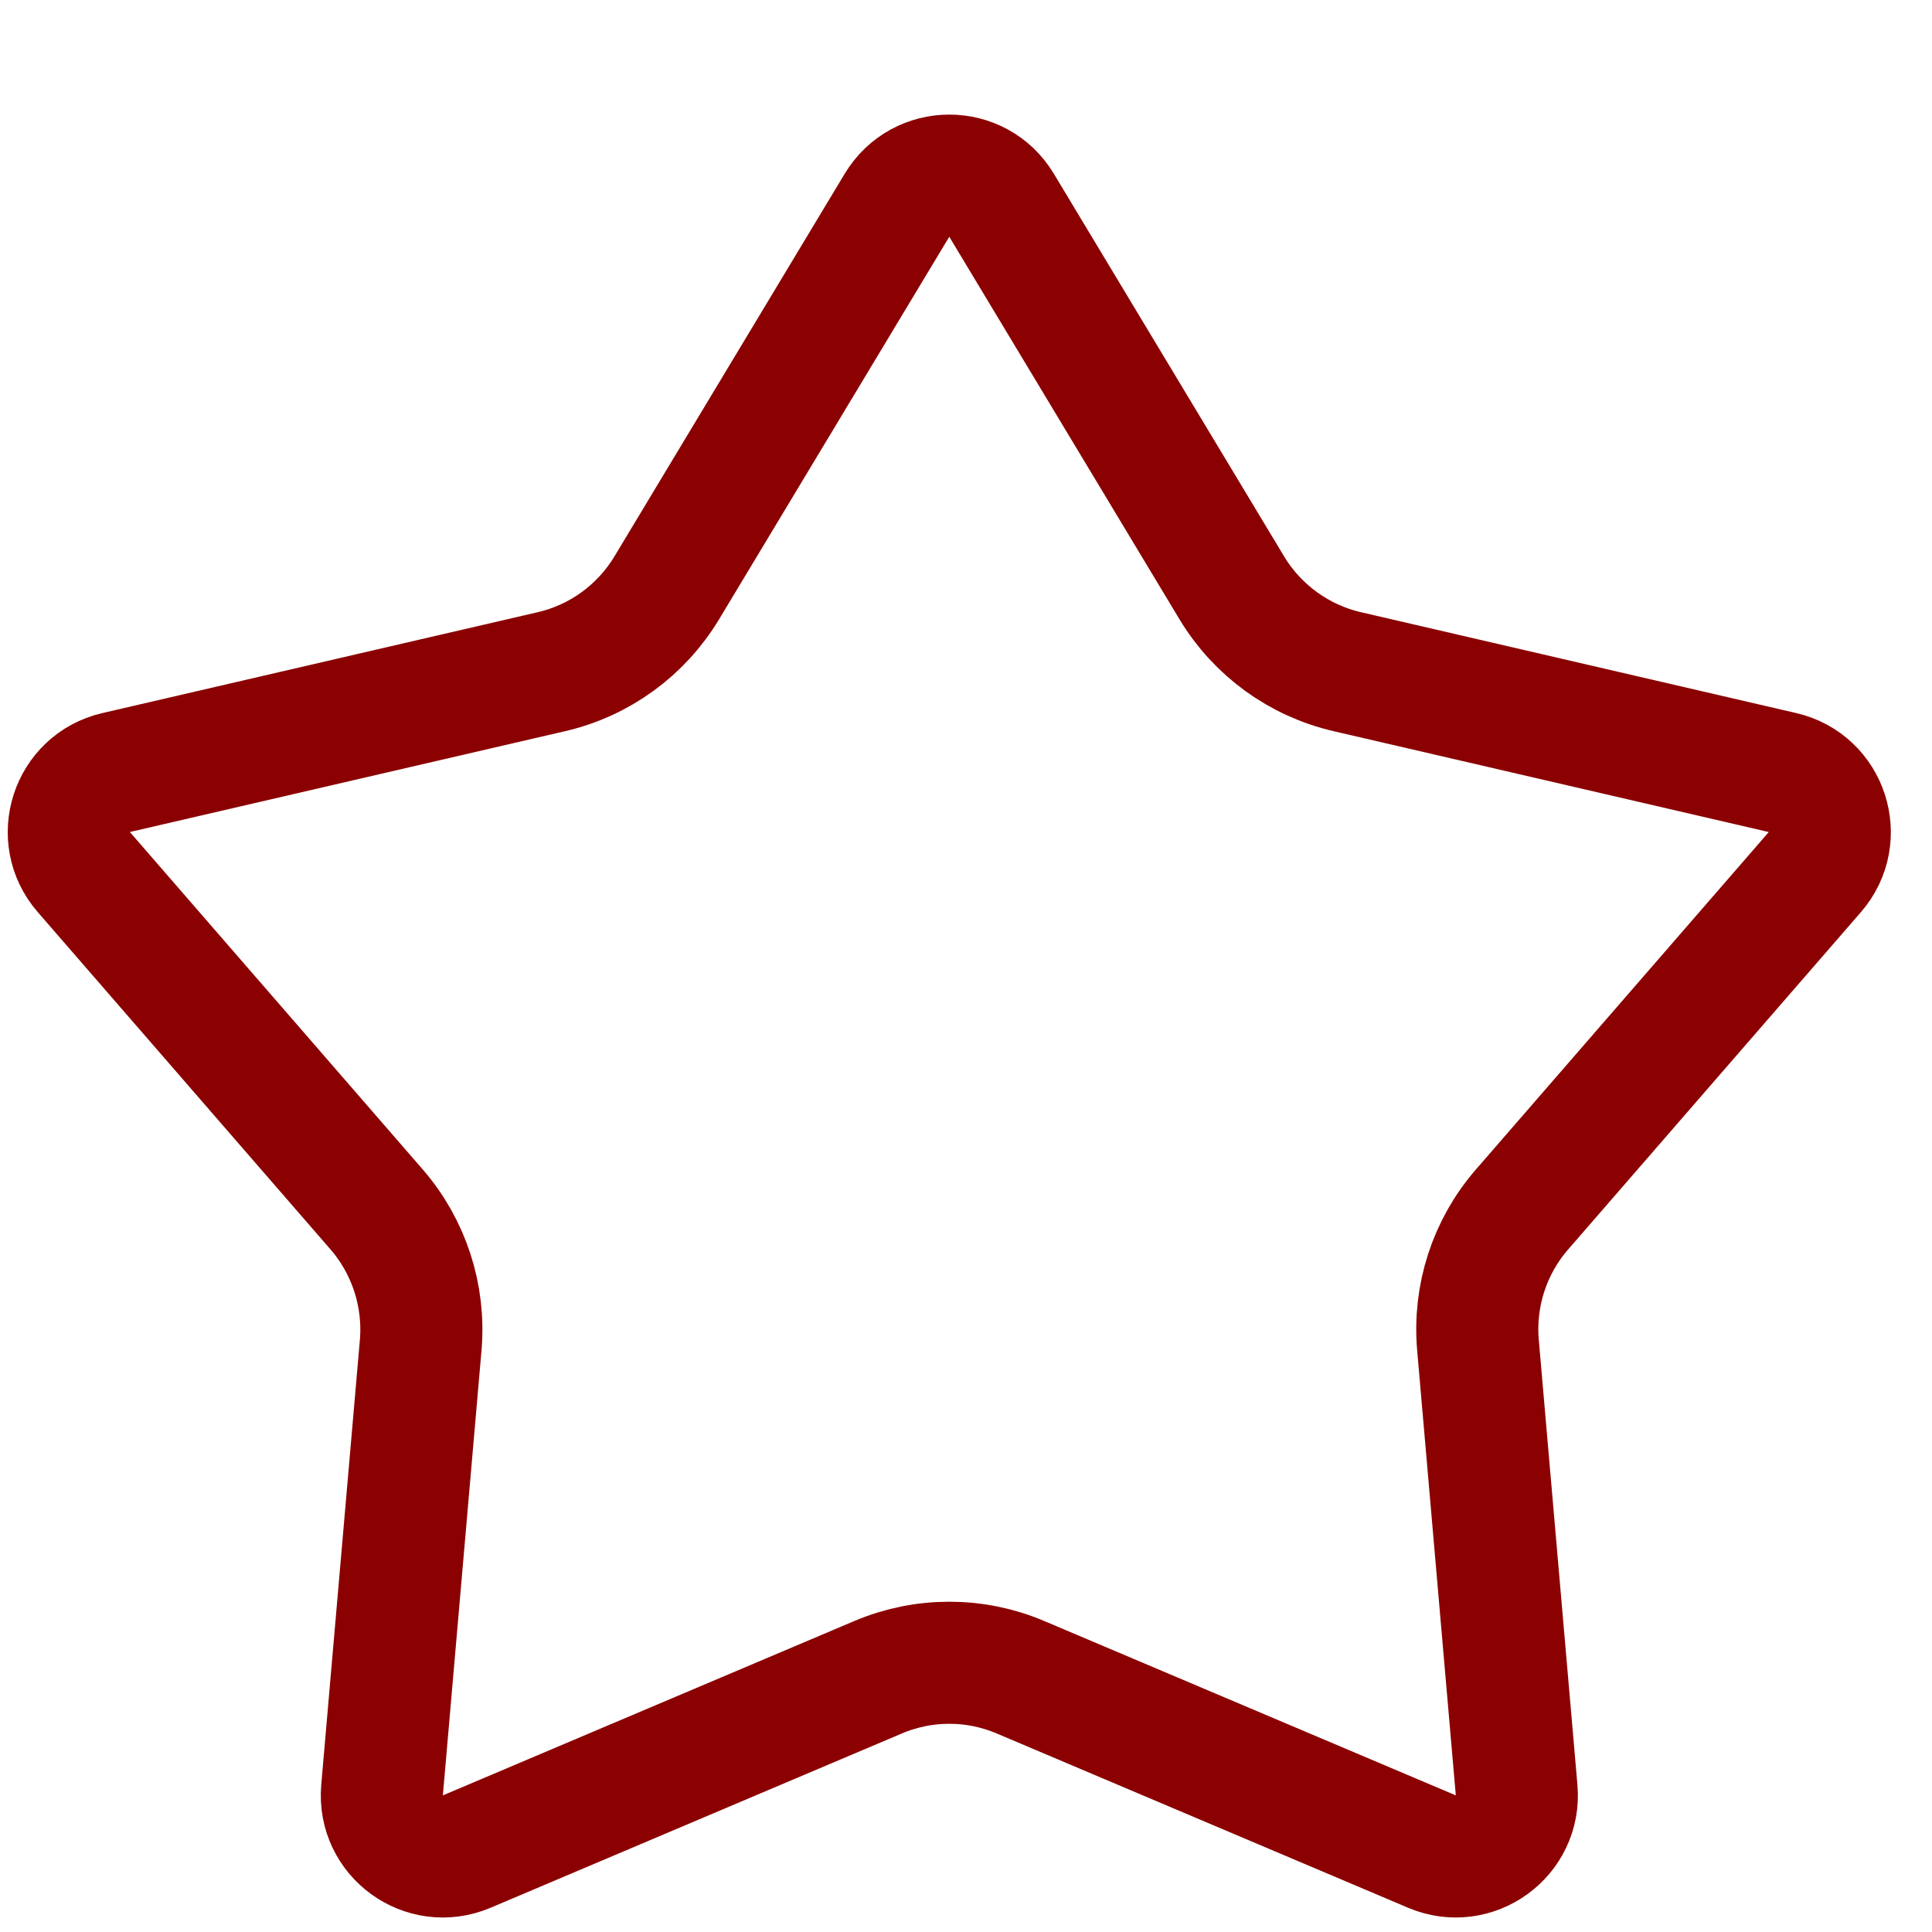 <svg width="16" height="16" viewBox="0 0 16 16" fill="none" xmlns="http://www.w3.org/2000/svg">
<path d="M7.429 1.699C7.626 1.373 8.098 1.373 8.294 1.699L10.201 4.868C10.413 5.22 10.759 5.471 11.159 5.563L14.762 6.398C15.133 6.484 15.279 6.934 15.03 7.222L12.605 10.016C12.336 10.325 12.204 10.731 12.24 11.14L12.56 14.825C12.593 15.204 12.209 15.482 11.859 15.334L8.453 13.891C8.076 13.73 7.648 13.73 7.27 13.891L3.865 15.334C3.514 15.482 3.132 15.205 3.164 14.825L3.484 11.14C3.519 10.731 3.387 10.325 3.119 10.016L0.694 7.222C0.444 6.934 0.59 6.484 0.961 6.398L4.565 5.563C4.965 5.471 5.31 5.22 5.522 4.868L7.429 1.699Z" stroke="#8B0000" stroke-width="1.011"/>
</svg>
